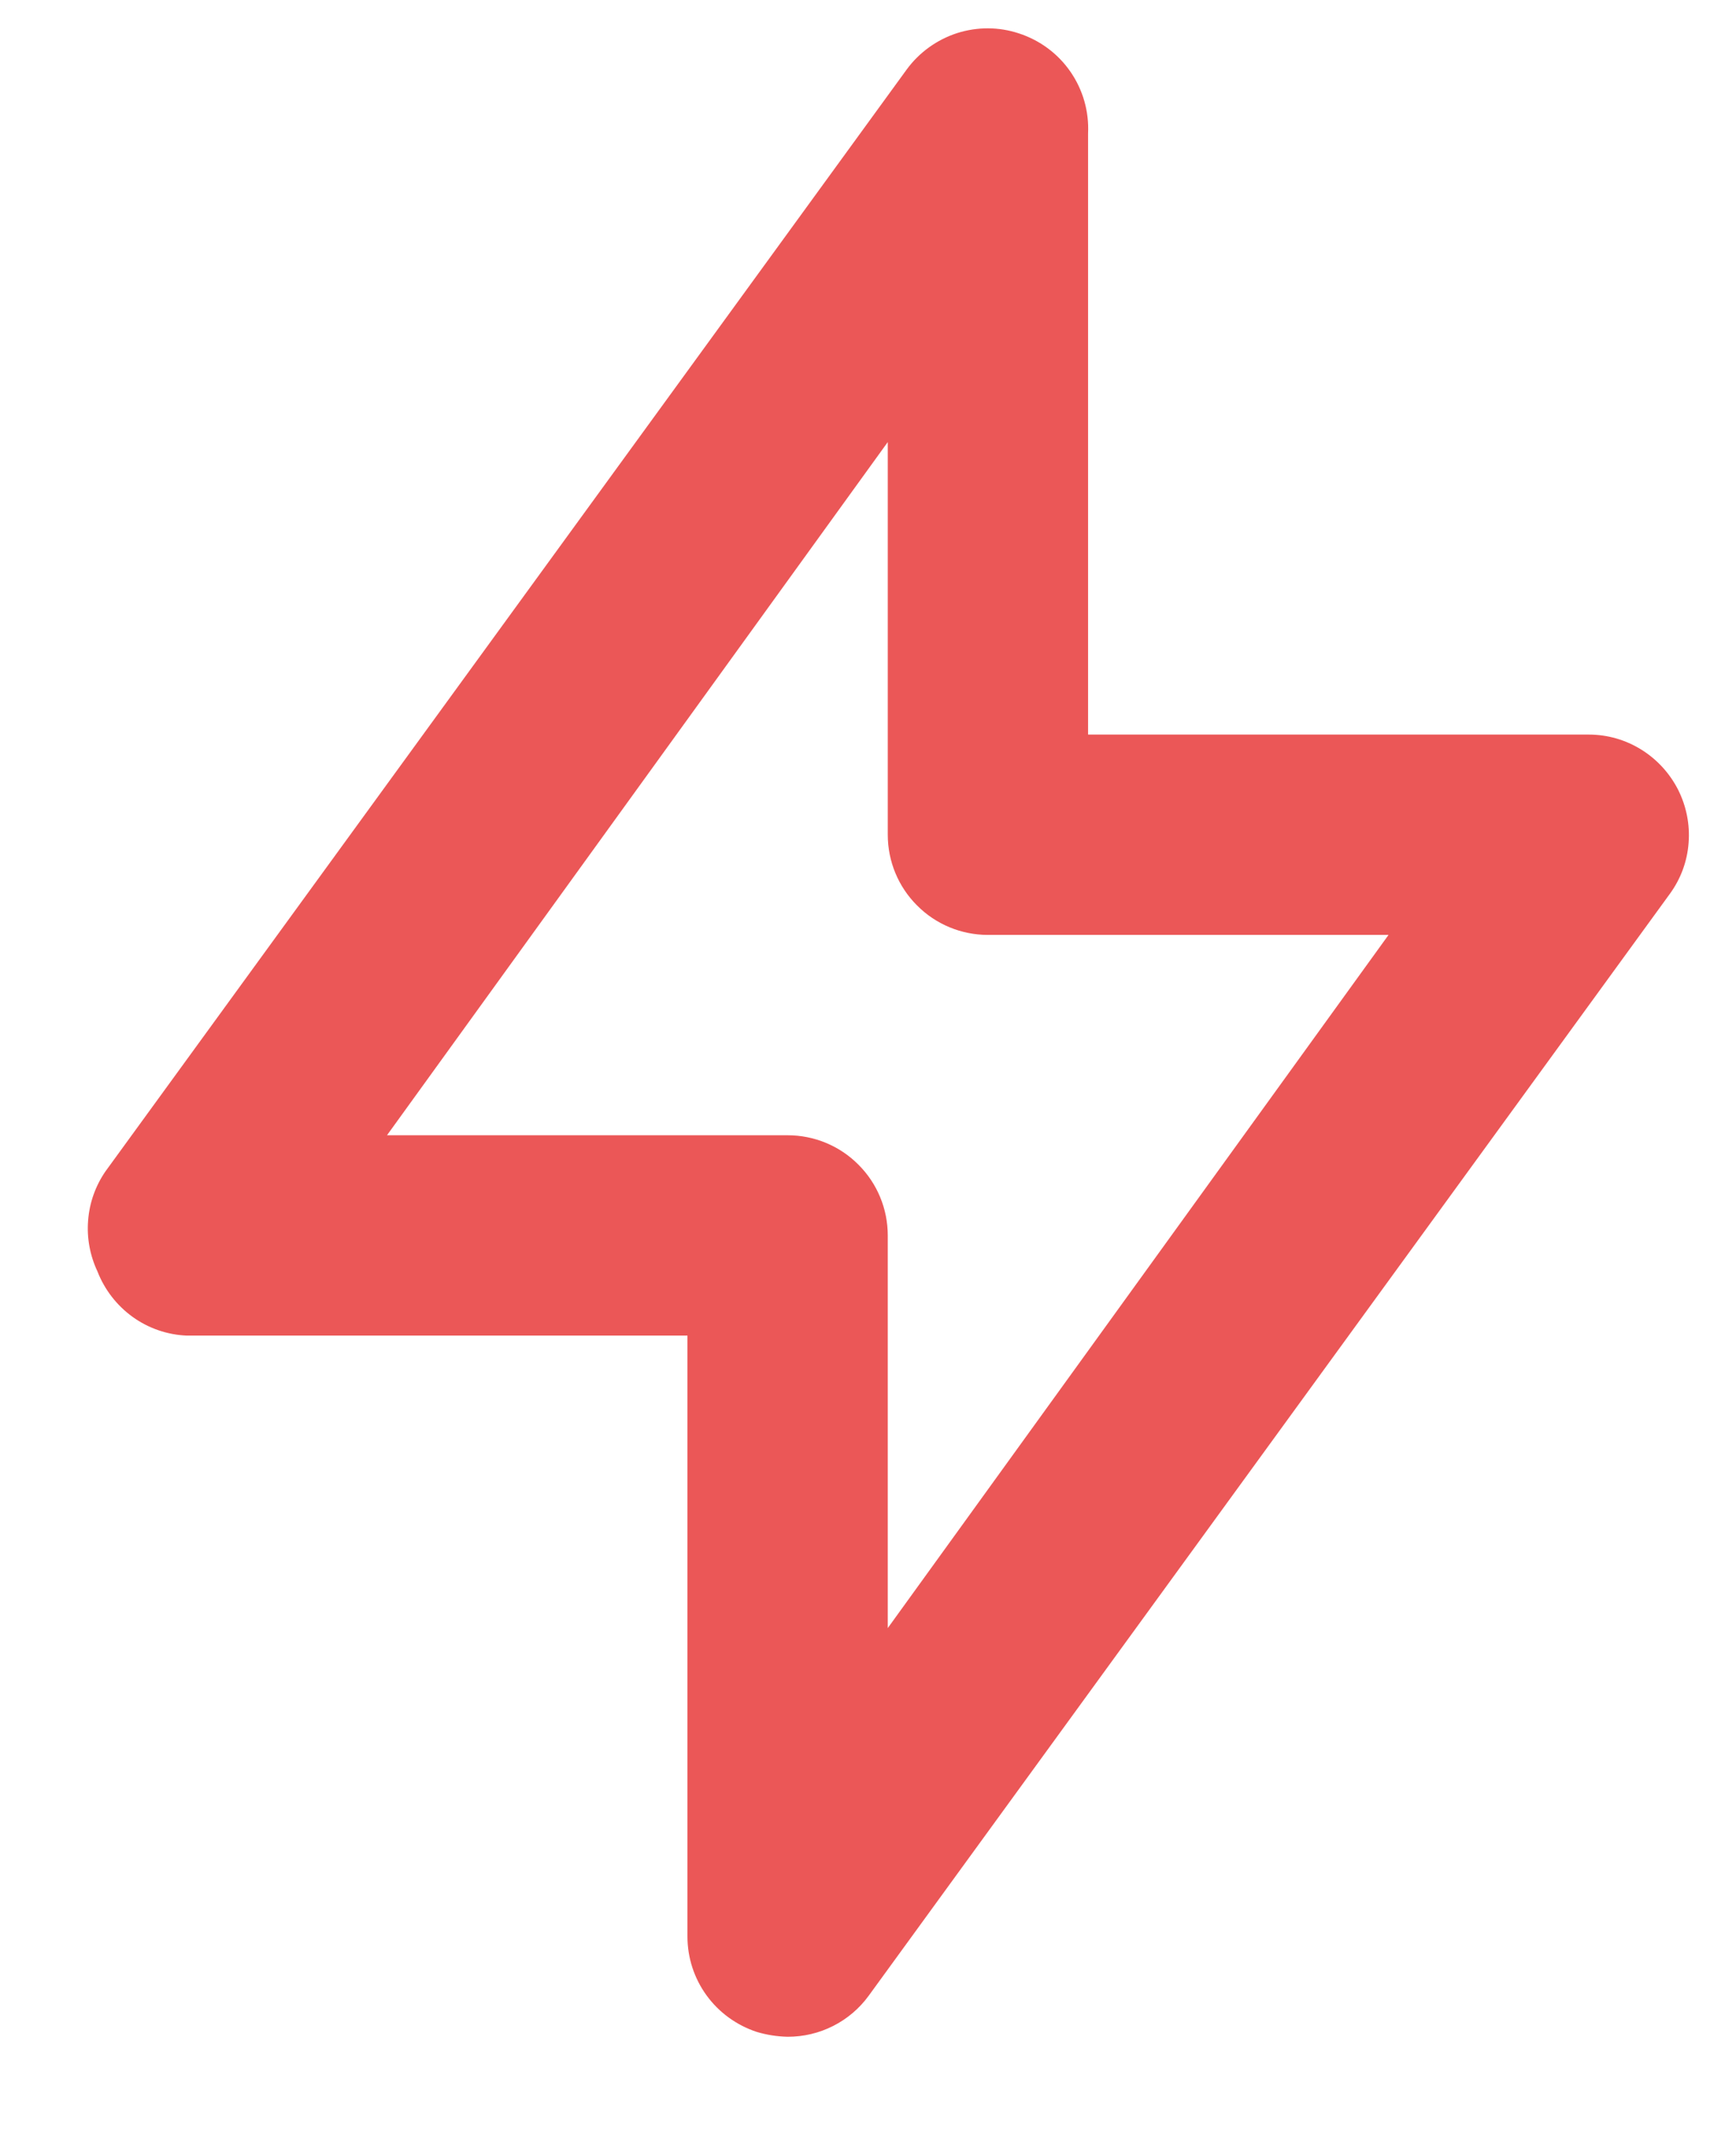 <svg width="13" height="16" viewBox="0 0 13 16" fill="none" xmlns="http://www.w3.org/2000/svg">
<path d="M12.566 5.912C12.503 5.789 12.408 5.685 12.29 5.612C12.172 5.539 12.037 5.5 11.898 5.5H8.148V1C8.156 0.835 8.11 0.673 8.016 0.537C7.923 0.402 7.787 0.301 7.63 0.25C7.48 0.2 7.317 0.2 7.167 0.248C7.016 0.297 6.884 0.392 6.79 0.52L0.79 8.77C0.715 8.879 0.67 9.005 0.66 9.137C0.649 9.269 0.674 9.401 0.73 9.52C0.783 9.656 0.874 9.774 0.993 9.86C1.111 9.945 1.252 9.994 1.398 10H5.148V14.5C5.148 14.658 5.198 14.812 5.291 14.94C5.384 15.068 5.515 15.163 5.665 15.213C5.741 15.236 5.819 15.248 5.898 15.25C6.016 15.25 6.133 15.223 6.239 15.169C6.344 15.116 6.436 15.038 6.505 14.943L12.505 6.692C12.586 6.581 12.635 6.449 12.645 6.311C12.656 6.173 12.628 6.035 12.566 5.912V5.912ZM6.648 12.19V9.25C6.648 9.051 6.569 8.86 6.428 8.72C6.288 8.579 6.097 8.5 5.898 8.5H2.898L6.648 3.31V6.25C6.648 6.449 6.727 6.64 6.868 6.78C7.008 6.921 7.199 7 7.398 7H10.398L6.648 12.19Z" fill="#EB5757"/>
</svg>
